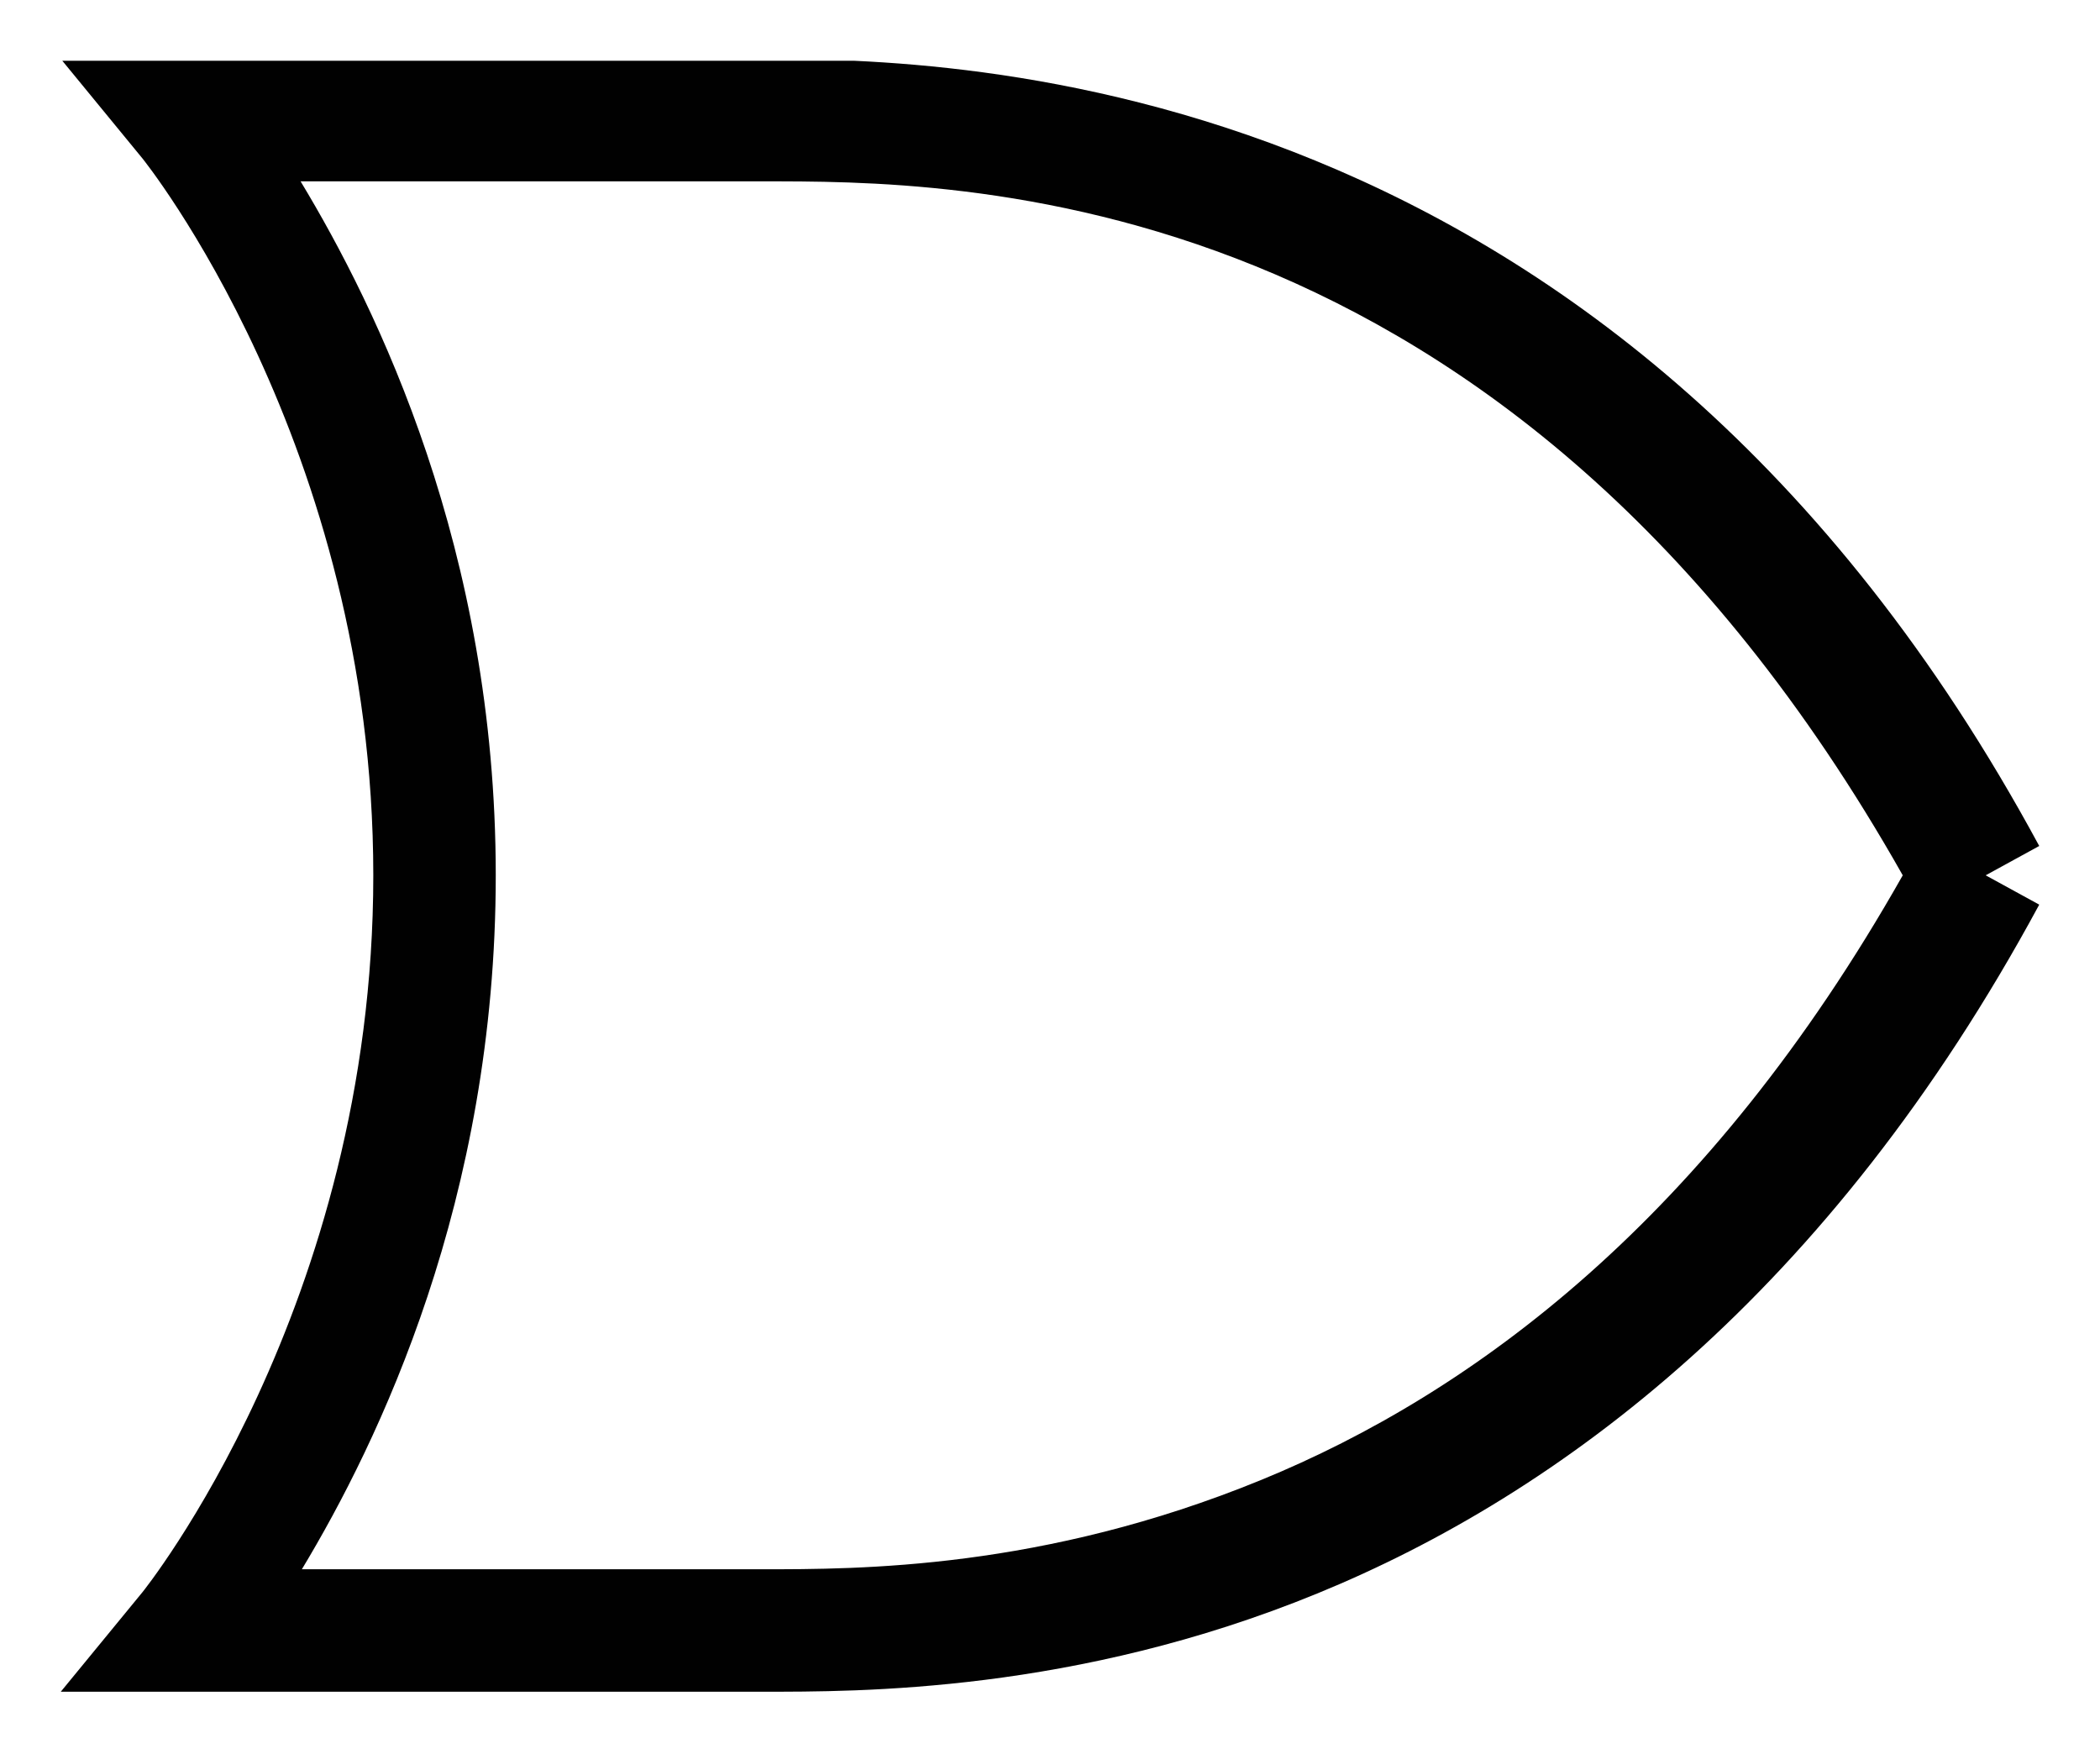 <?xml version="1.0" encoding="utf-8"?>
<!-- Generator: Adobe Illustrator 15.0.2, SVG Export Plug-In . SVG Version: 6.00 Build 0)  -->
<!DOCTYPE svg PUBLIC "-//W3C//DTD SVG 1.1//EN" "http://www.w3.org/Graphics/SVG/1.1/DTD/svg11.dtd">
<svg version="1.1" id="Layer_1" xmlns="http://www.w3.org/2000/svg" xmlns:xlink="http://www.w3.org/1999/xlink" x="0px" y="0px"
	 width="518.32px" height="433px" viewBox="0 0 518.32 433" enable-background="new 0 0 518.32 433" xml:space="preserve">
<g>
	<g>
		<defs>
			<rect id="SVGID_1_" x="15" y="15" width="488.322" height="403"/>
		</defs>
		<clipPath id="SVGID_2_">
			<use xlink:href="#SVGID_1_"  overflow="visible"/>
		</clipPath>
		<path clip-path="url(#SVGID_2_)" fill="#010101" d="M74.191,44.759H187.85c47.192,0,184.242-1.309,281.784,171.275
			C421.61,300.953,363.63,343.82,311.269,365.271c-54.01,22.114-99.156,22.037-123.418,22.037H74.505
			c18.876-31.316,47.857-91.176,47.857-171.273C122.362,135.699,93.057,75.987,74.191,44.759 M15,14.533l20.151,24.559
			c0,0,56.986,70.524,56.986,176.942c0,106.416-56.986,176.941-56.986,176.941L15,417.533h31.8h141.05
			c24.262,0,77.471,0.245,137.271-24.244c59.801-24.487,126.307-73.988,178.201-170.015l-13.224-7.24l13.224-7.241
			C399.52,16.708,235.774,14.533,187.85,14.533H46.8H15z"/>
	</g>
</g>
</svg>
